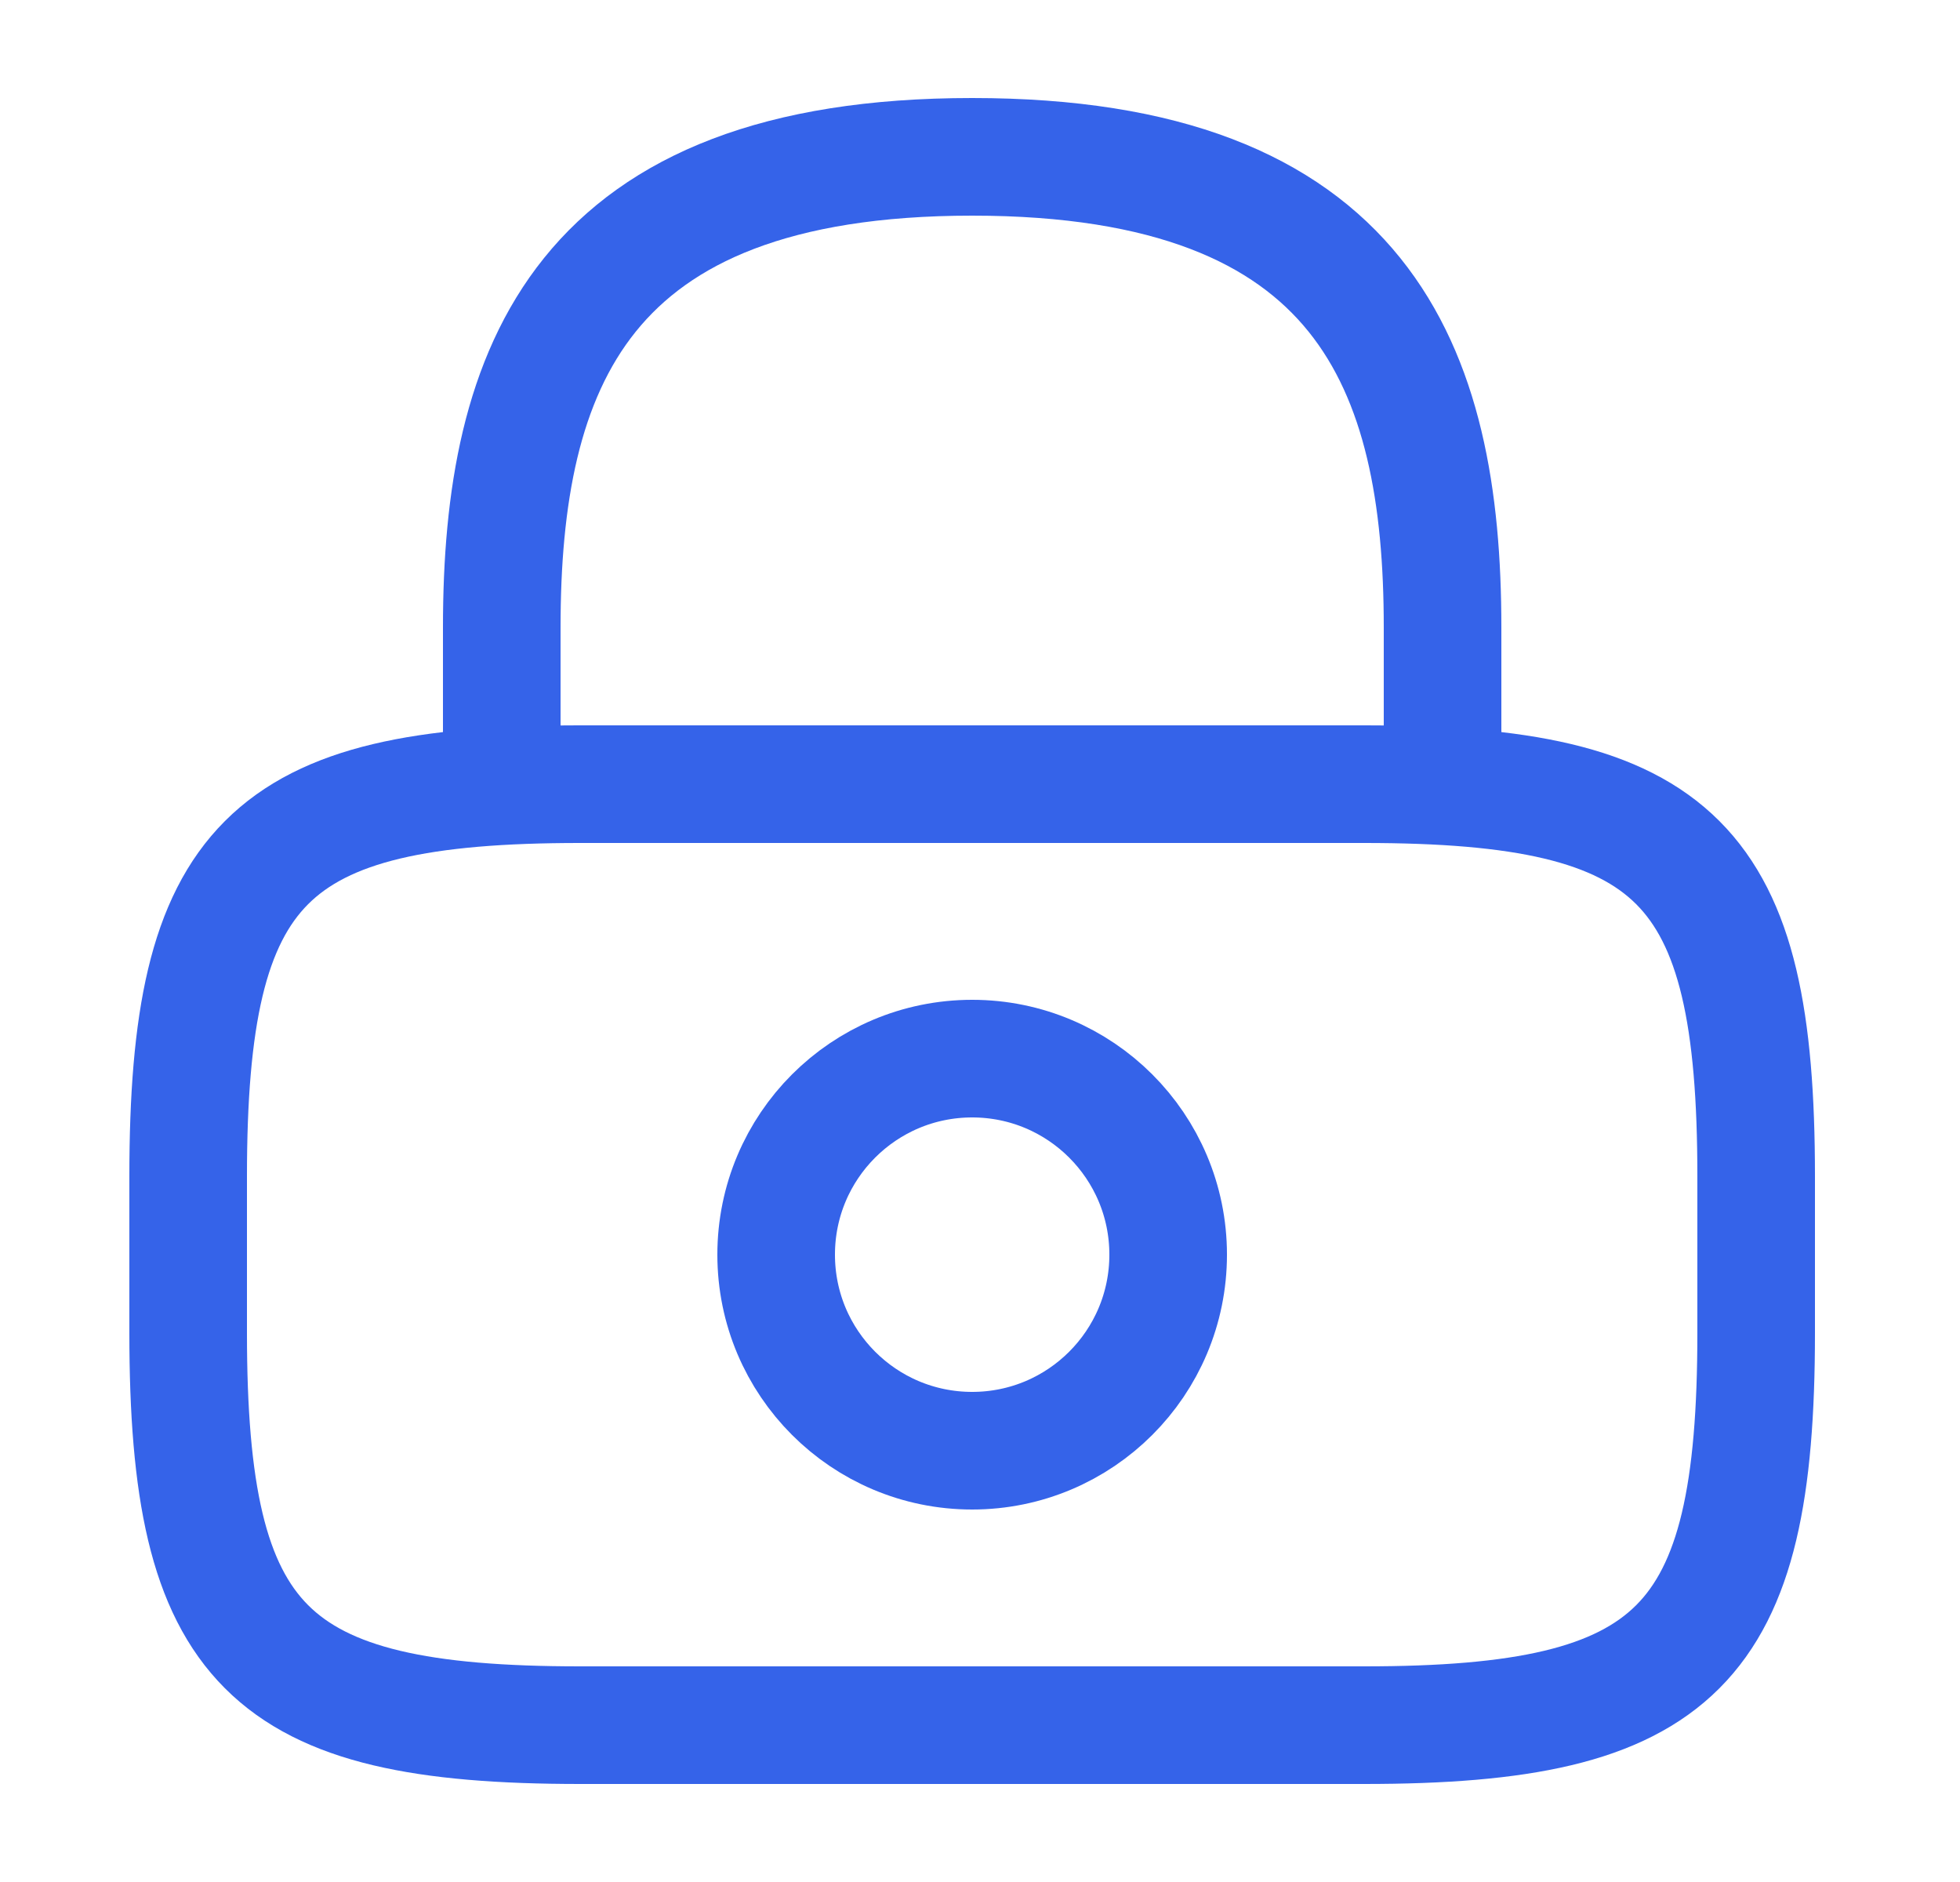 <svg width="25" height="24" viewBox="0 0 25 24" fill="none" xmlns="http://www.w3.org/2000/svg">
<path d="M6.4 10V8C6.4 4.69 7.4 2 12.4 2C17.4 2 18.4 4.69 18.4 8V10" stroke="#3563E9" stroke-width="1.5" stroke-linecap="round" stroke-linejoin="round"/>
<path d="M12.4 18.5C13.781 18.5 14.9 17.381 14.9 16C14.9 14.619 13.781 13.5 12.4 13.5C11.019 13.5 9.9 14.619 9.9 16C9.9 17.381 11.019 18.5 12.4 18.5Z" stroke="#3563E9" stroke-width="1.5" stroke-linecap="round" stroke-linejoin="round"/>
<path d="M17.4 22H7.4C3.4 22 2.4 21 2.4 17V15C2.4 11 3.4 10 7.4 10H17.4C21.4 10 22.4 11 22.4 15V17C22.4 21 21.4 22 17.4 22Z" stroke="#3563E9" stroke-width="1.5" stroke-linecap="round" stroke-linejoin="round"/>
</svg>
